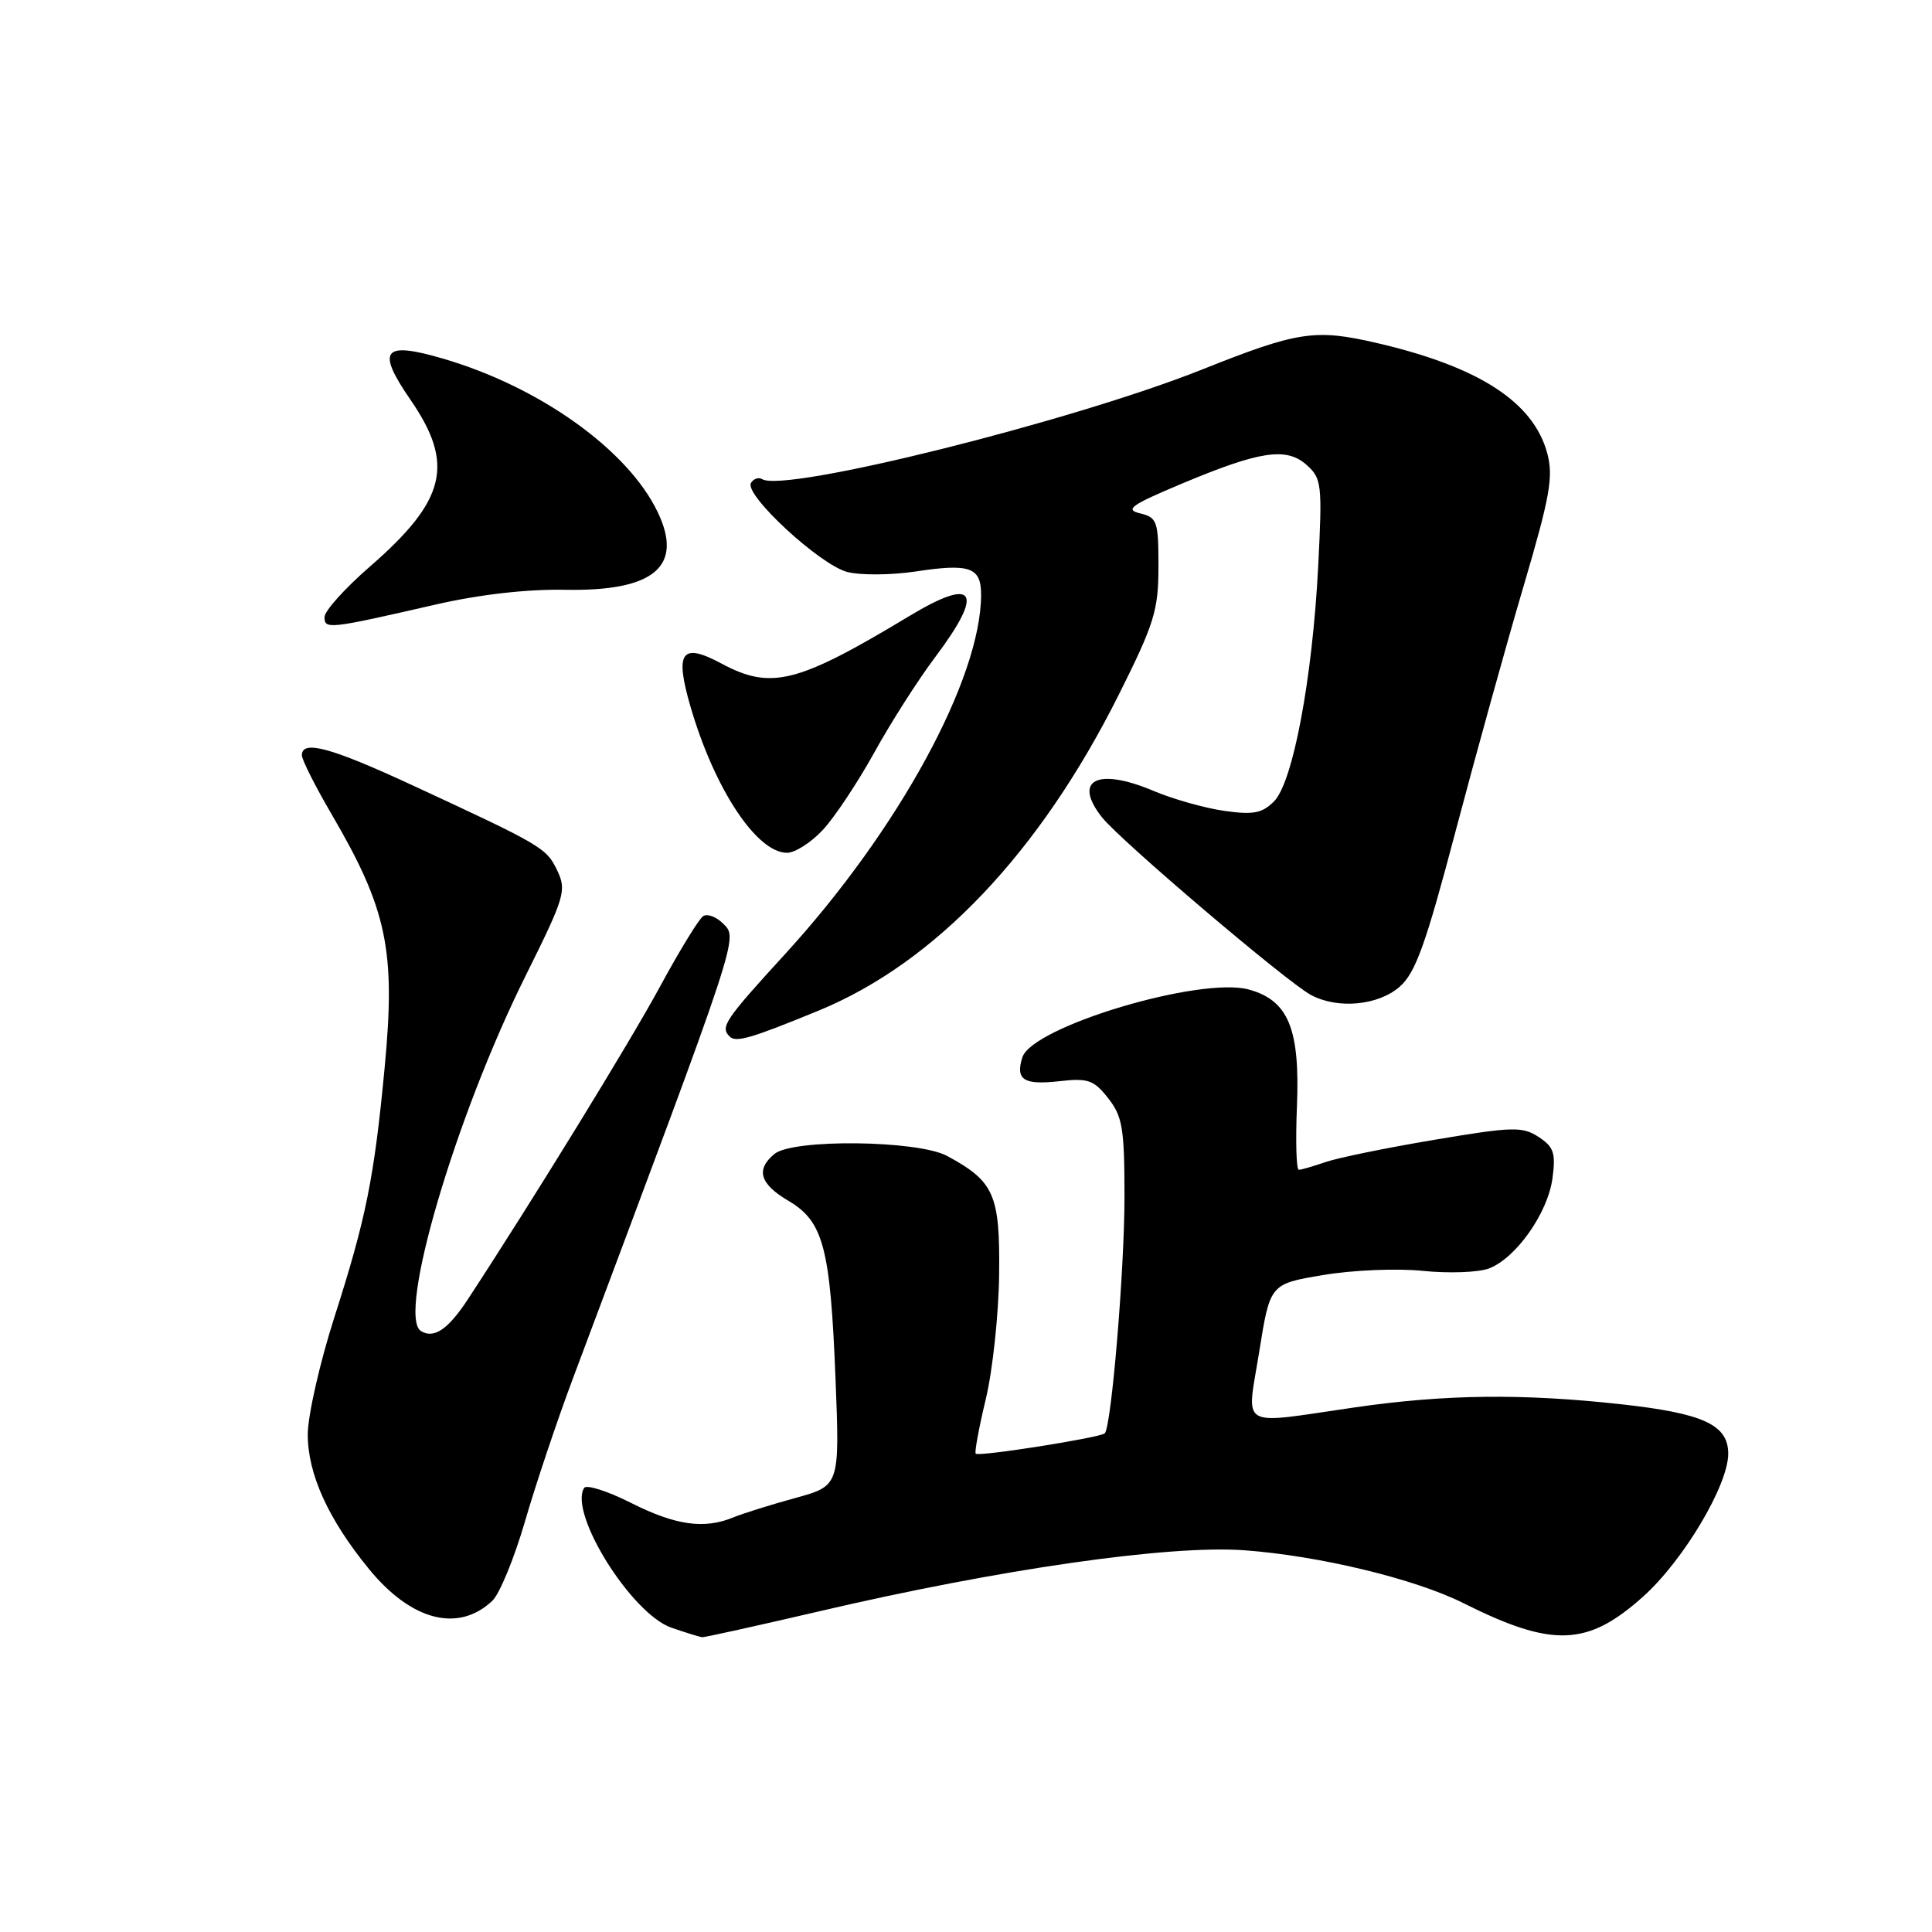 <?xml version="1.0" encoding="UTF-8" standalone="no"?>
<!DOCTYPE svg PUBLIC "-//W3C//DTD SVG 1.1//EN" "http://www.w3.org/Graphics/SVG/1.1/DTD/svg11.dtd" >
<svg xmlns="http://www.w3.org/2000/svg" xmlns:xlink="http://www.w3.org/1999/xlink" version="1.1" viewBox="0 0 256 256">
 <g >
 <path fill="currentColor"
d=" M 108.54 213.51 C 132.48 207.91 154.95 204.69 164.90 205.42 C 174.82 206.15 187.47 209.20 193.90 212.42 C 205.73 218.35 210.37 218.17 217.75 211.53 C 223.07 206.76 229.00 196.78 229.00 192.63 C 229.00 188.79 225.71 187.27 214.79 186.07 C 201.72 184.63 191.48 184.75 179.50 186.49 C 163.86 188.75 165.18 189.53 166.86 179.07 C 168.29 170.13 168.29 170.13 175.32 168.95 C 179.24 168.29 185.10 168.04 188.57 168.40 C 191.99 168.75 195.91 168.60 197.29 168.08 C 200.88 166.71 205.09 160.74 205.71 156.14 C 206.16 152.78 205.89 151.97 203.87 150.65 C 201.72 149.25 200.45 149.28 190.01 151.04 C 183.68 152.10 177.20 153.43 175.61 153.99 C 174.01 154.54 172.43 155.00 172.10 155.00 C 171.77 155.00 171.66 151.24 171.85 146.64 C 172.27 136.33 170.73 132.57 165.49 131.12 C 159.08 129.35 136.76 136.03 135.47 140.10 C 134.53 143.07 135.64 143.79 140.32 143.27 C 144.17 142.83 144.93 143.09 146.84 145.52 C 148.74 147.93 149.00 149.53 149.00 158.60 C 149.00 168.27 147.27 188.98 146.39 189.92 C 145.85 190.49 129.71 193.04 129.29 192.62 C 129.11 192.44 129.71 189.19 130.62 185.40 C 131.53 181.60 132.33 174.16 132.39 168.86 C 132.51 158.28 131.75 156.55 125.50 153.17 C 121.63 151.08 105.05 150.88 102.61 152.91 C 100.11 154.98 100.68 156.88 104.48 159.12 C 109.11 161.85 110.02 165.31 110.71 182.68 C 111.27 196.87 111.27 196.87 105.39 198.49 C 102.15 199.38 98.47 200.53 97.20 201.05 C 93.32 202.66 89.52 202.12 83.61 199.14 C 80.50 197.57 77.70 196.68 77.40 197.16 C 75.33 200.51 83.70 213.89 89.00 215.69 C 90.92 216.35 92.74 216.91 93.04 216.94 C 93.33 216.97 100.31 215.43 108.54 213.51 Z  M 65.24 212.11 C 66.20 211.20 68.13 206.50 69.54 201.67 C 70.94 196.83 73.80 188.29 75.90 182.69 C 98.27 123.01 97.82 124.39 95.78 122.35 C 94.91 121.48 93.74 121.04 93.18 121.39 C 92.63 121.73 90.08 125.89 87.51 130.63 C 83.55 137.96 70.59 159.05 61.95 172.23 C 59.36 176.17 57.49 177.42 55.78 176.37 C 52.58 174.38 60.35 147.96 69.63 129.33 C 74.85 118.83 75.10 117.99 73.83 115.33 C 72.40 112.35 71.85 112.02 54.62 104.04 C 43.83 99.04 40.00 98.00 40.00 100.08 C 40.00 100.67 41.79 104.22 43.99 107.98 C 51.30 120.50 52.44 125.95 50.97 141.44 C 49.58 156.12 48.51 161.41 44.32 174.50 C 42.38 180.55 40.79 187.55 40.78 190.06 C 40.77 195.30 43.50 201.32 48.89 207.90 C 54.50 214.77 60.74 216.37 65.24 212.11 Z  M 108.50 133.90 C 123.93 127.55 137.79 112.95 148.26 92.02 C 152.96 82.62 153.50 80.86 153.50 75.07 C 153.50 69.05 153.33 68.57 151.06 68.02 C 149.00 67.53 149.86 66.92 156.52 64.12 C 166.97 59.73 170.46 59.21 173.15 61.62 C 175.13 63.39 175.22 64.18 174.67 75.00 C 173.90 89.96 171.32 103.68 168.81 106.19 C 167.23 107.77 166.07 107.99 162.20 107.44 C 159.61 107.07 155.40 105.88 152.83 104.79 C 145.40 101.66 142.12 103.34 146.01 108.29 C 148.41 111.34 170.51 130.13 173.71 131.84 C 177.25 133.74 182.61 133.24 185.46 130.75 C 187.57 128.90 188.91 125.17 192.91 110.00 C 195.60 99.83 199.64 85.25 201.90 77.61 C 205.39 65.76 205.85 63.17 205.02 60.06 C 203.18 53.26 195.96 48.59 182.44 45.45 C 174.26 43.55 171.97 43.90 159.24 48.98 C 141.99 55.85 103.96 65.33 100.99 63.49 C 100.52 63.20 99.85 63.43 99.51 63.99 C 98.56 65.53 108.64 74.85 112.27 75.79 C 114.01 76.24 118.07 76.21 121.29 75.73 C 128.51 74.63 130.00 75.16 130.00 78.79 C 130.00 89.89 119.07 109.96 104.09 126.35 C 96.00 135.20 95.41 136.08 96.68 137.34 C 97.51 138.18 99.52 137.59 108.50 133.90 Z  M 109.02 109.98 C 110.57 108.32 113.64 103.70 115.84 99.73 C 118.03 95.75 121.67 90.06 123.92 87.07 C 130.48 78.34 129.26 76.35 120.54 81.60 C 105.66 90.57 102.18 91.45 95.61 87.93 C 90.30 85.08 89.38 86.35 91.49 93.62 C 94.66 104.52 100.26 113.00 104.29 113.00 C 105.34 113.00 107.47 111.64 109.02 109.98 Z  M 57.71 80.11 C 63.55 78.77 69.85 78.05 74.91 78.15 C 86.66 78.37 90.60 75.06 87.15 67.86 C 83.19 59.59 71.46 51.22 58.60 47.49 C 50.73 45.20 49.84 46.37 54.41 53.00 C 60.27 61.52 59.10 66.30 49.02 75.07 C 45.71 77.94 43.00 80.96 43.00 81.76 C 43.00 83.42 43.54 83.36 57.71 80.11 Z "/>
</g>
</svg>